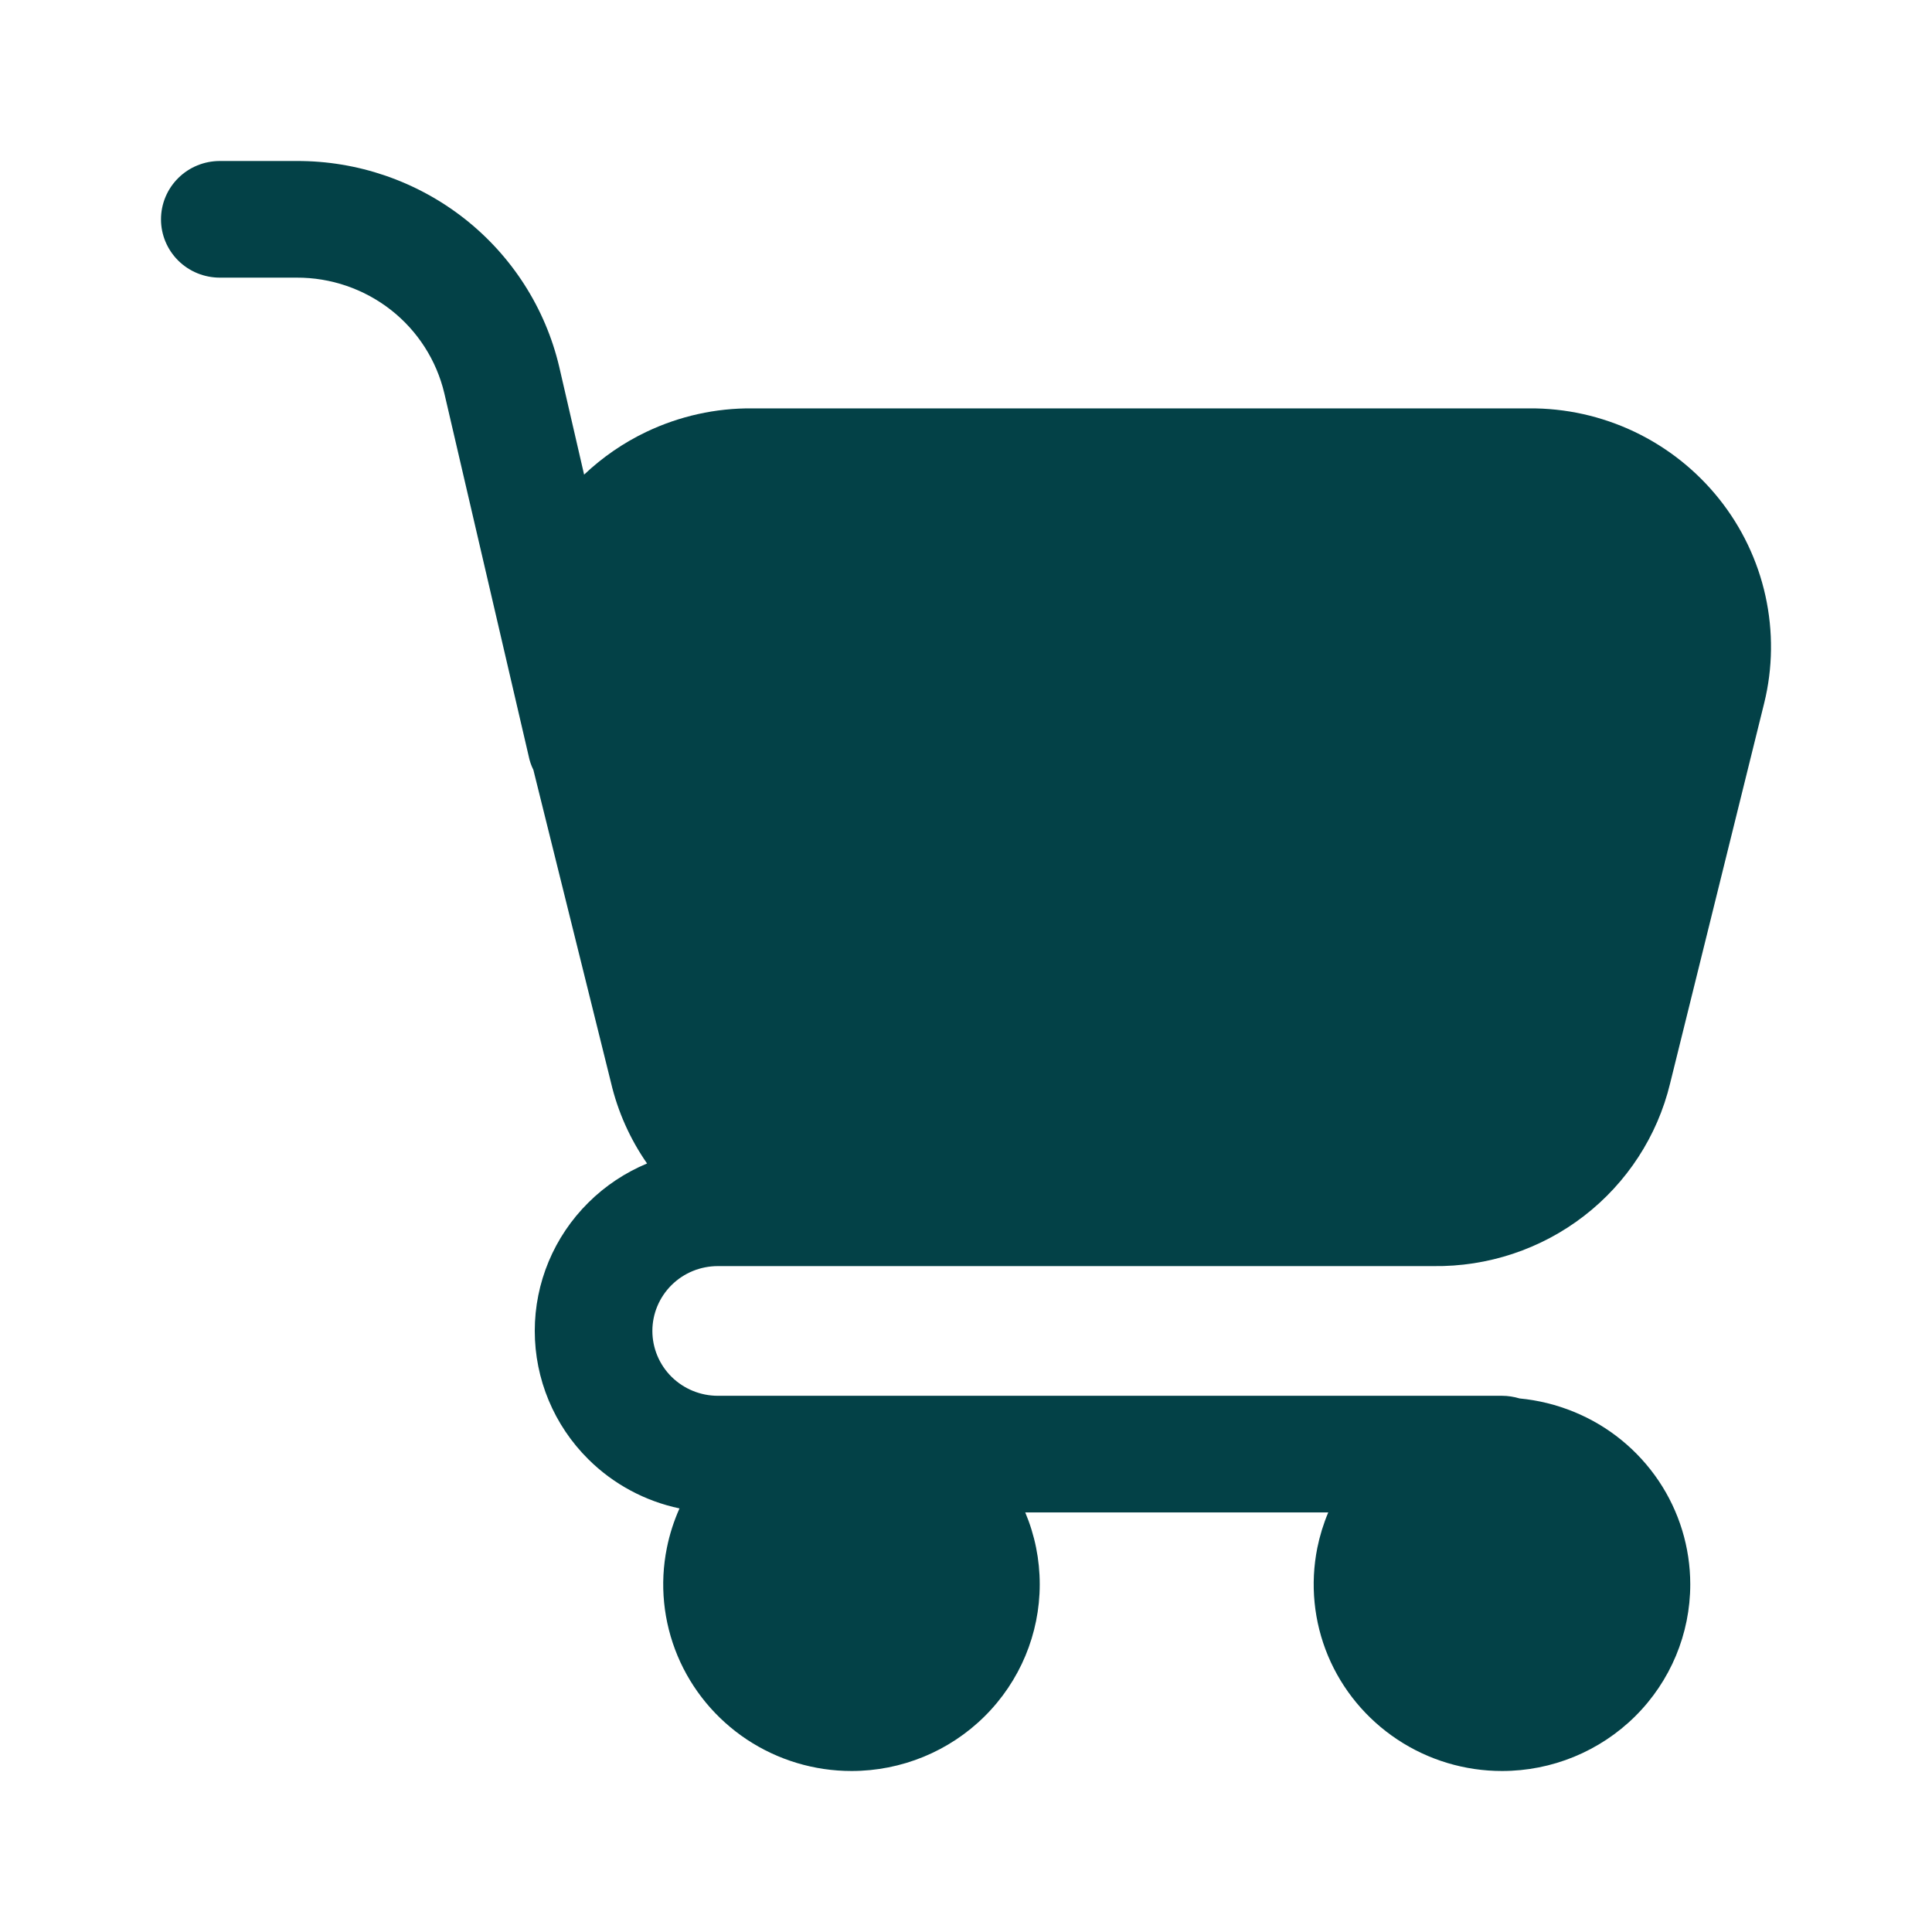 <svg width="24" height="24" viewBox="0 0 24 24" fill="none" xmlns="http://www.w3.org/2000/svg">
<path fill-rule="evenodd" clip-rule="evenodd" d="M6.567 9.391C6.579 9.452 6.599 9.51 6.626 9.564L7.59 13.449C7.675 13.811 7.828 14.152 8.038 14.453C7.768 14.566 7.52 14.729 7.309 14.939C6.882 15.362 6.643 15.935 6.643 16.533C6.643 17.131 6.882 17.705 7.309 18.128C7.621 18.438 8.015 18.648 8.441 18.738C8.371 18.895 8.318 19.059 8.284 19.229C8.193 19.679 8.24 20.145 8.417 20.569C8.594 20.992 8.894 21.354 9.278 21.609C9.663 21.864 10.115 22 10.578 22C11.198 22 11.793 21.756 12.231 21.321C12.67 20.886 12.916 20.296 12.916 19.681C12.916 19.373 12.855 19.07 12.736 18.788H16.5C16.44 18.93 16.395 19.077 16.364 19.229C16.274 19.679 16.32 20.145 16.497 20.569C16.674 20.992 16.974 21.354 17.359 21.609C17.743 21.864 18.196 22 18.658 22C19.279 22 19.873 21.756 20.312 21.321C20.751 20.886 20.997 20.296 20.997 19.681C20.997 19.223 20.86 18.774 20.603 18.393C20.346 18.012 19.981 17.714 19.553 17.539C19.336 17.45 19.108 17.394 18.877 17.372C18.807 17.351 18.733 17.339 18.658 17.339H8.917C8.702 17.339 8.495 17.254 8.342 17.103C8.19 16.952 8.104 16.747 8.104 16.533C8.104 16.32 8.19 16.115 8.342 15.964C8.495 15.812 8.702 15.728 8.917 15.728H10.461C10.463 15.728 10.464 15.728 10.466 15.728H17.805C18.482 15.737 19.142 15.518 19.676 15.106C20.21 14.694 20.588 14.114 20.746 13.461L21.915 8.736C22.023 8.299 22.028 7.843 21.931 7.402C21.834 6.962 21.637 6.55 21.355 6.197C21.073 5.844 20.714 5.559 20.305 5.364C19.895 5.169 19.446 5.069 18.991 5.073H9.344C8.89 5.069 8.441 5.169 8.031 5.364C7.745 5.5 7.484 5.68 7.256 5.896L6.947 4.557C6.775 3.827 6.358 3.177 5.766 2.713C5.173 2.249 4.439 1.997 3.684 2H2.731C2.537 2 2.351 2.076 2.214 2.212C2.077 2.348 2 2.532 2 2.725C2 2.917 2.077 3.101 2.214 3.237C2.351 3.373 2.537 3.449 2.731 3.449H3.684C4.109 3.447 4.522 3.589 4.856 3.85C5.189 4.111 5.423 4.477 5.52 4.887L6.567 9.391Z" fill="#034147"/>
</svg>
